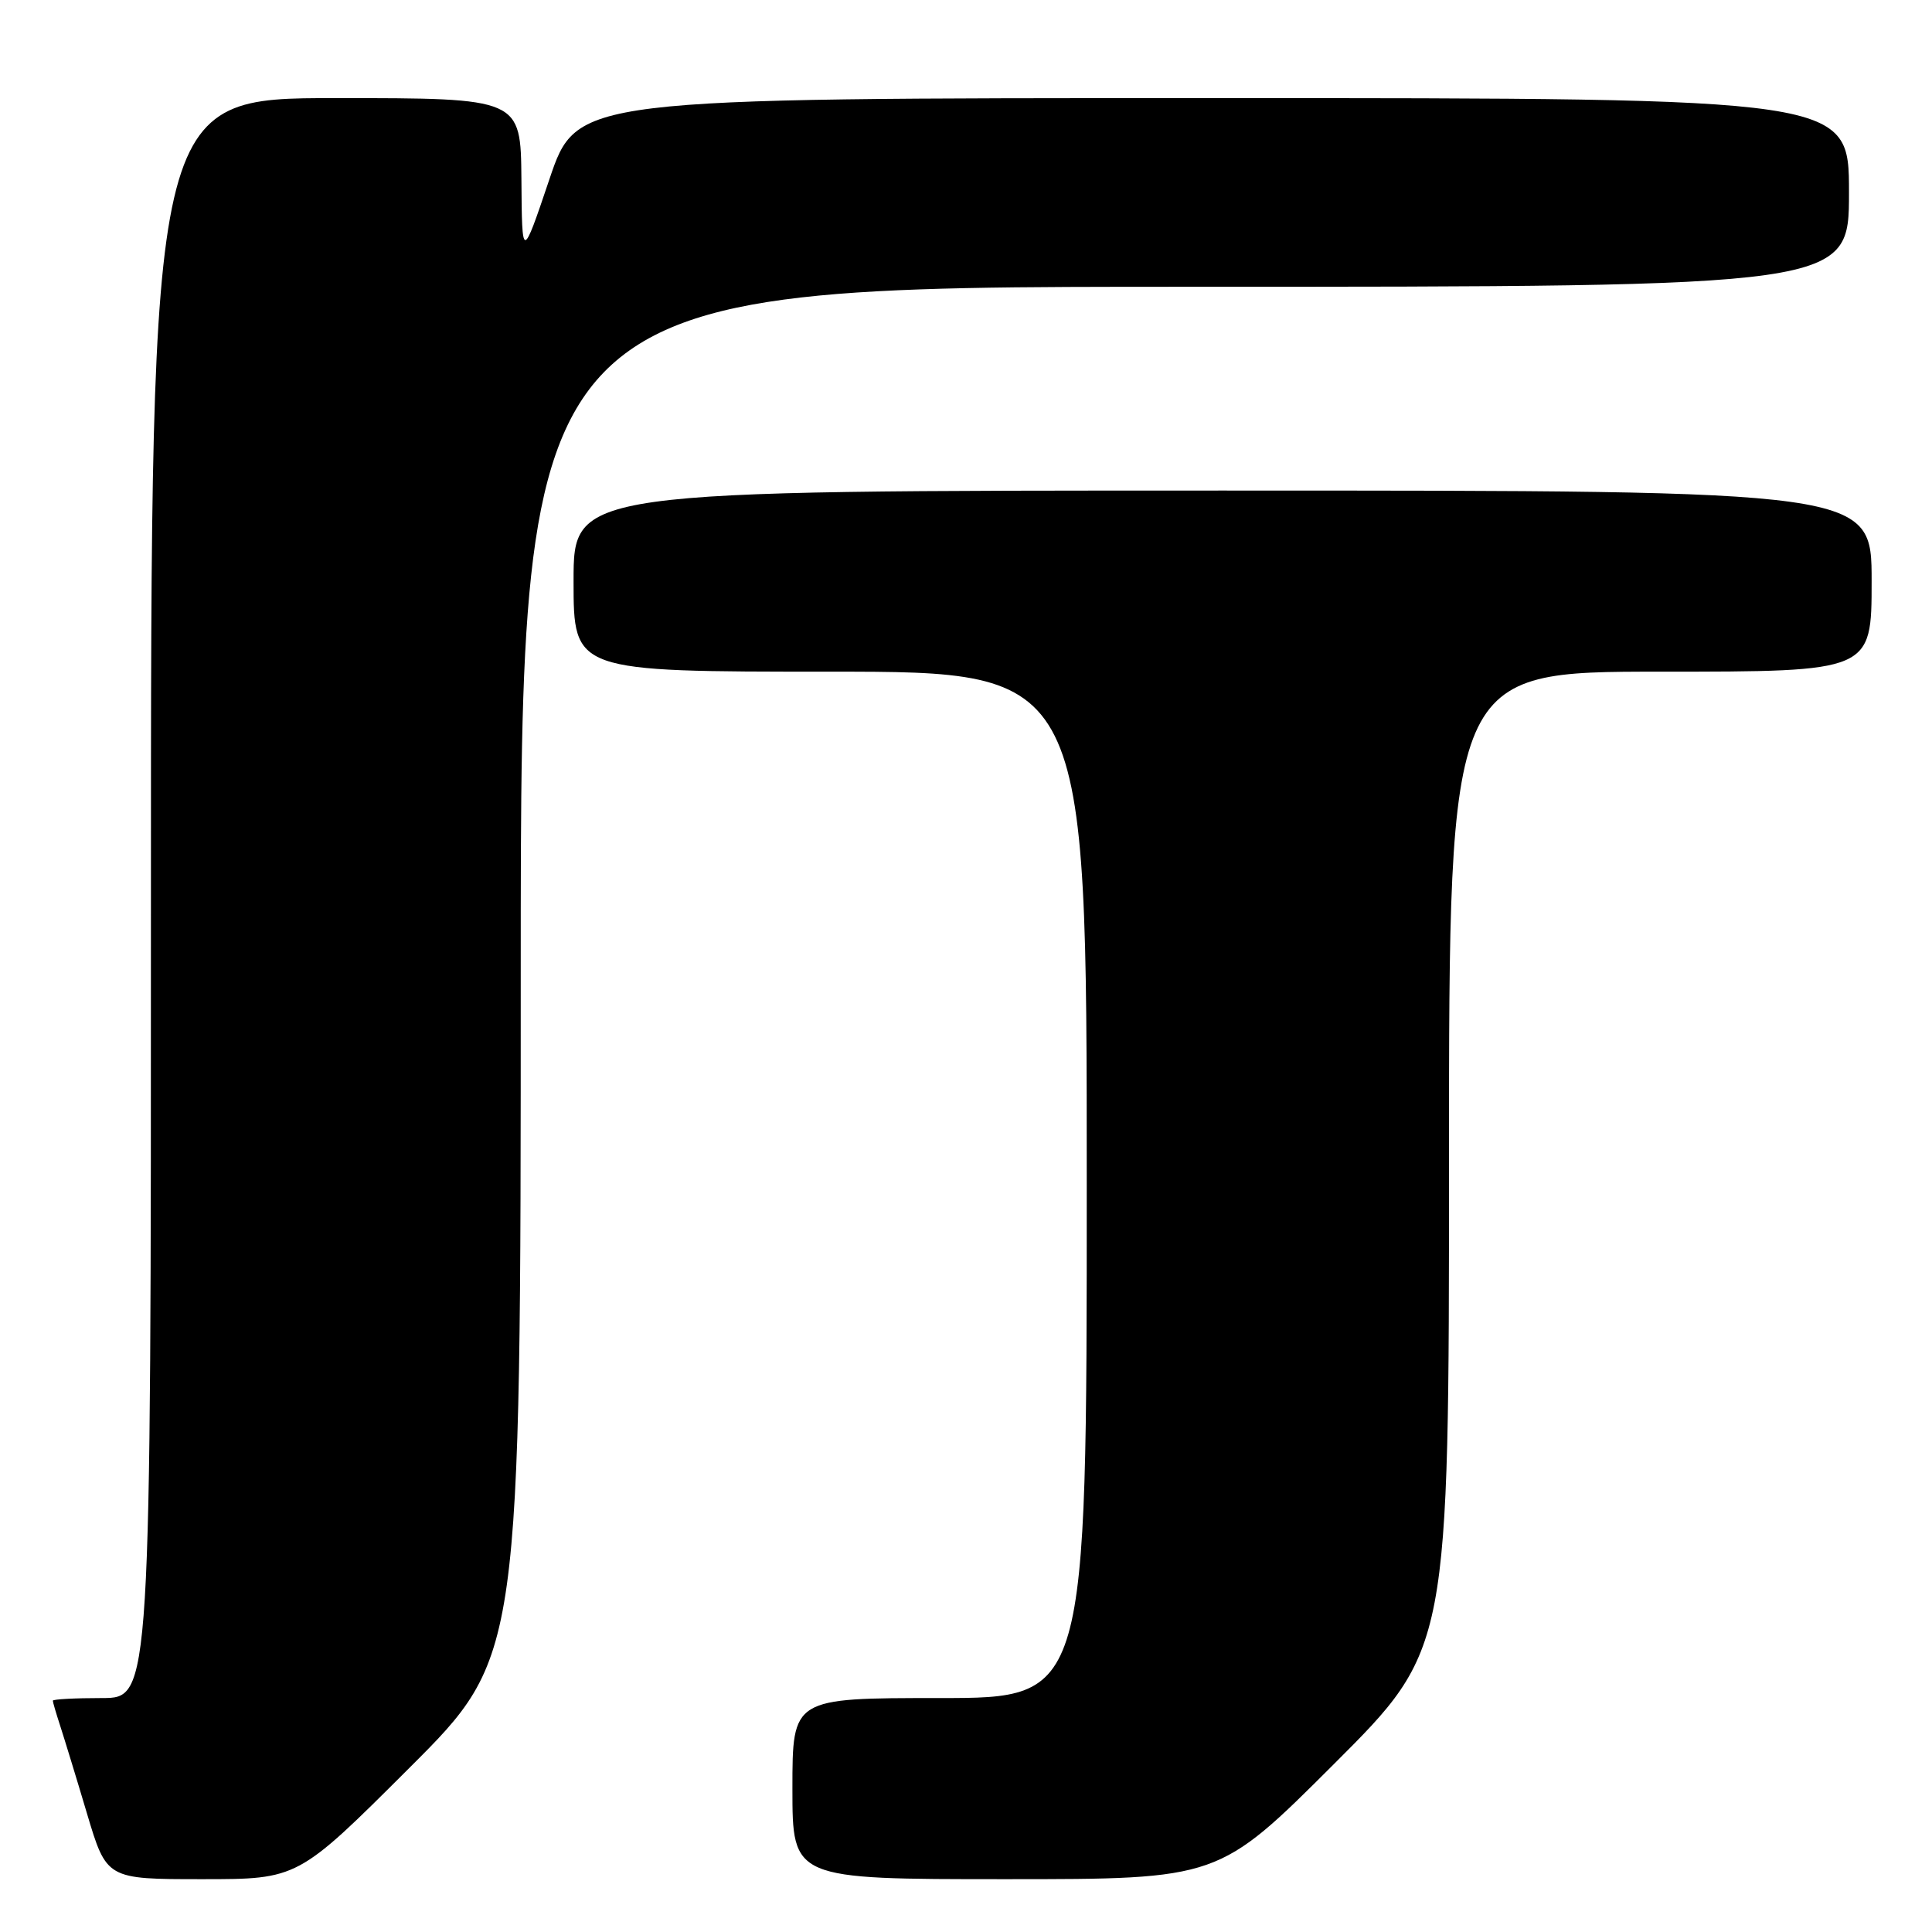 <?xml version="1.0" encoding="UTF-8" standalone="no"?>
<!DOCTYPE svg PUBLIC "-//W3C//DTD SVG 1.1//EN" "http://www.w3.org/Graphics/SVG/1.1/DTD/svg11.dtd" >
<svg xmlns="http://www.w3.org/2000/svg" xmlns:xlink="http://www.w3.org/1999/xlink" version="1.1" viewBox="0 0 256 256">
 <g >
 <path fill="currentColor"
d=" M 54.24 234.26 C 69.00 219.53 69.00 219.53 69.00 128.76 C 69.00 38.00 69.00 38.00 157.00 38.00 C 245.00 38.00 245.00 38.00 245.00 25.50 C 245.00 13.00 245.00 13.00 160.72 13.00 C 76.43 13.00 76.43 13.00 72.80 23.75 C 69.17 34.50 69.17 34.50 69.09 23.75 C 69.00 13.00 69.00 13.00 44.50 13.00 C 20.00 13.00 20.00 13.00 20.00 119.00 C 20.00 225.00 20.00 225.00 13.50 225.00 C 9.92 225.00 7.00 225.16 7.00 225.35 C 7.00 225.54 7.43 227.01 7.95 228.60 C 8.47 230.20 10.08 235.44 11.51 240.25 C 14.12 249.00 14.12 249.00 26.80 249.00 C 39.48 249.00 39.48 249.00 54.24 234.26 Z  M 176.74 233.76 C 192.00 218.52 192.00 218.52 192.00 153.76 C 192.00 89.00 192.00 89.00 220.00 89.00 C 248.00 89.00 248.00 89.00 248.00 77.00 C 248.00 65.00 248.00 65.00 162.00 65.00 C 76.00 65.00 76.00 65.00 76.00 77.00 C 76.00 89.00 76.00 89.00 110.00 89.00 C 144.00 89.00 144.00 89.00 144.00 157.00 C 144.00 225.00 144.00 225.00 124.50 225.00 C 105.00 225.00 105.00 225.00 105.00 237.00 C 105.00 249.00 105.00 249.00 133.24 249.00 C 161.48 249.00 161.48 249.00 176.74 233.76 Z "/>
</g>
</svg>